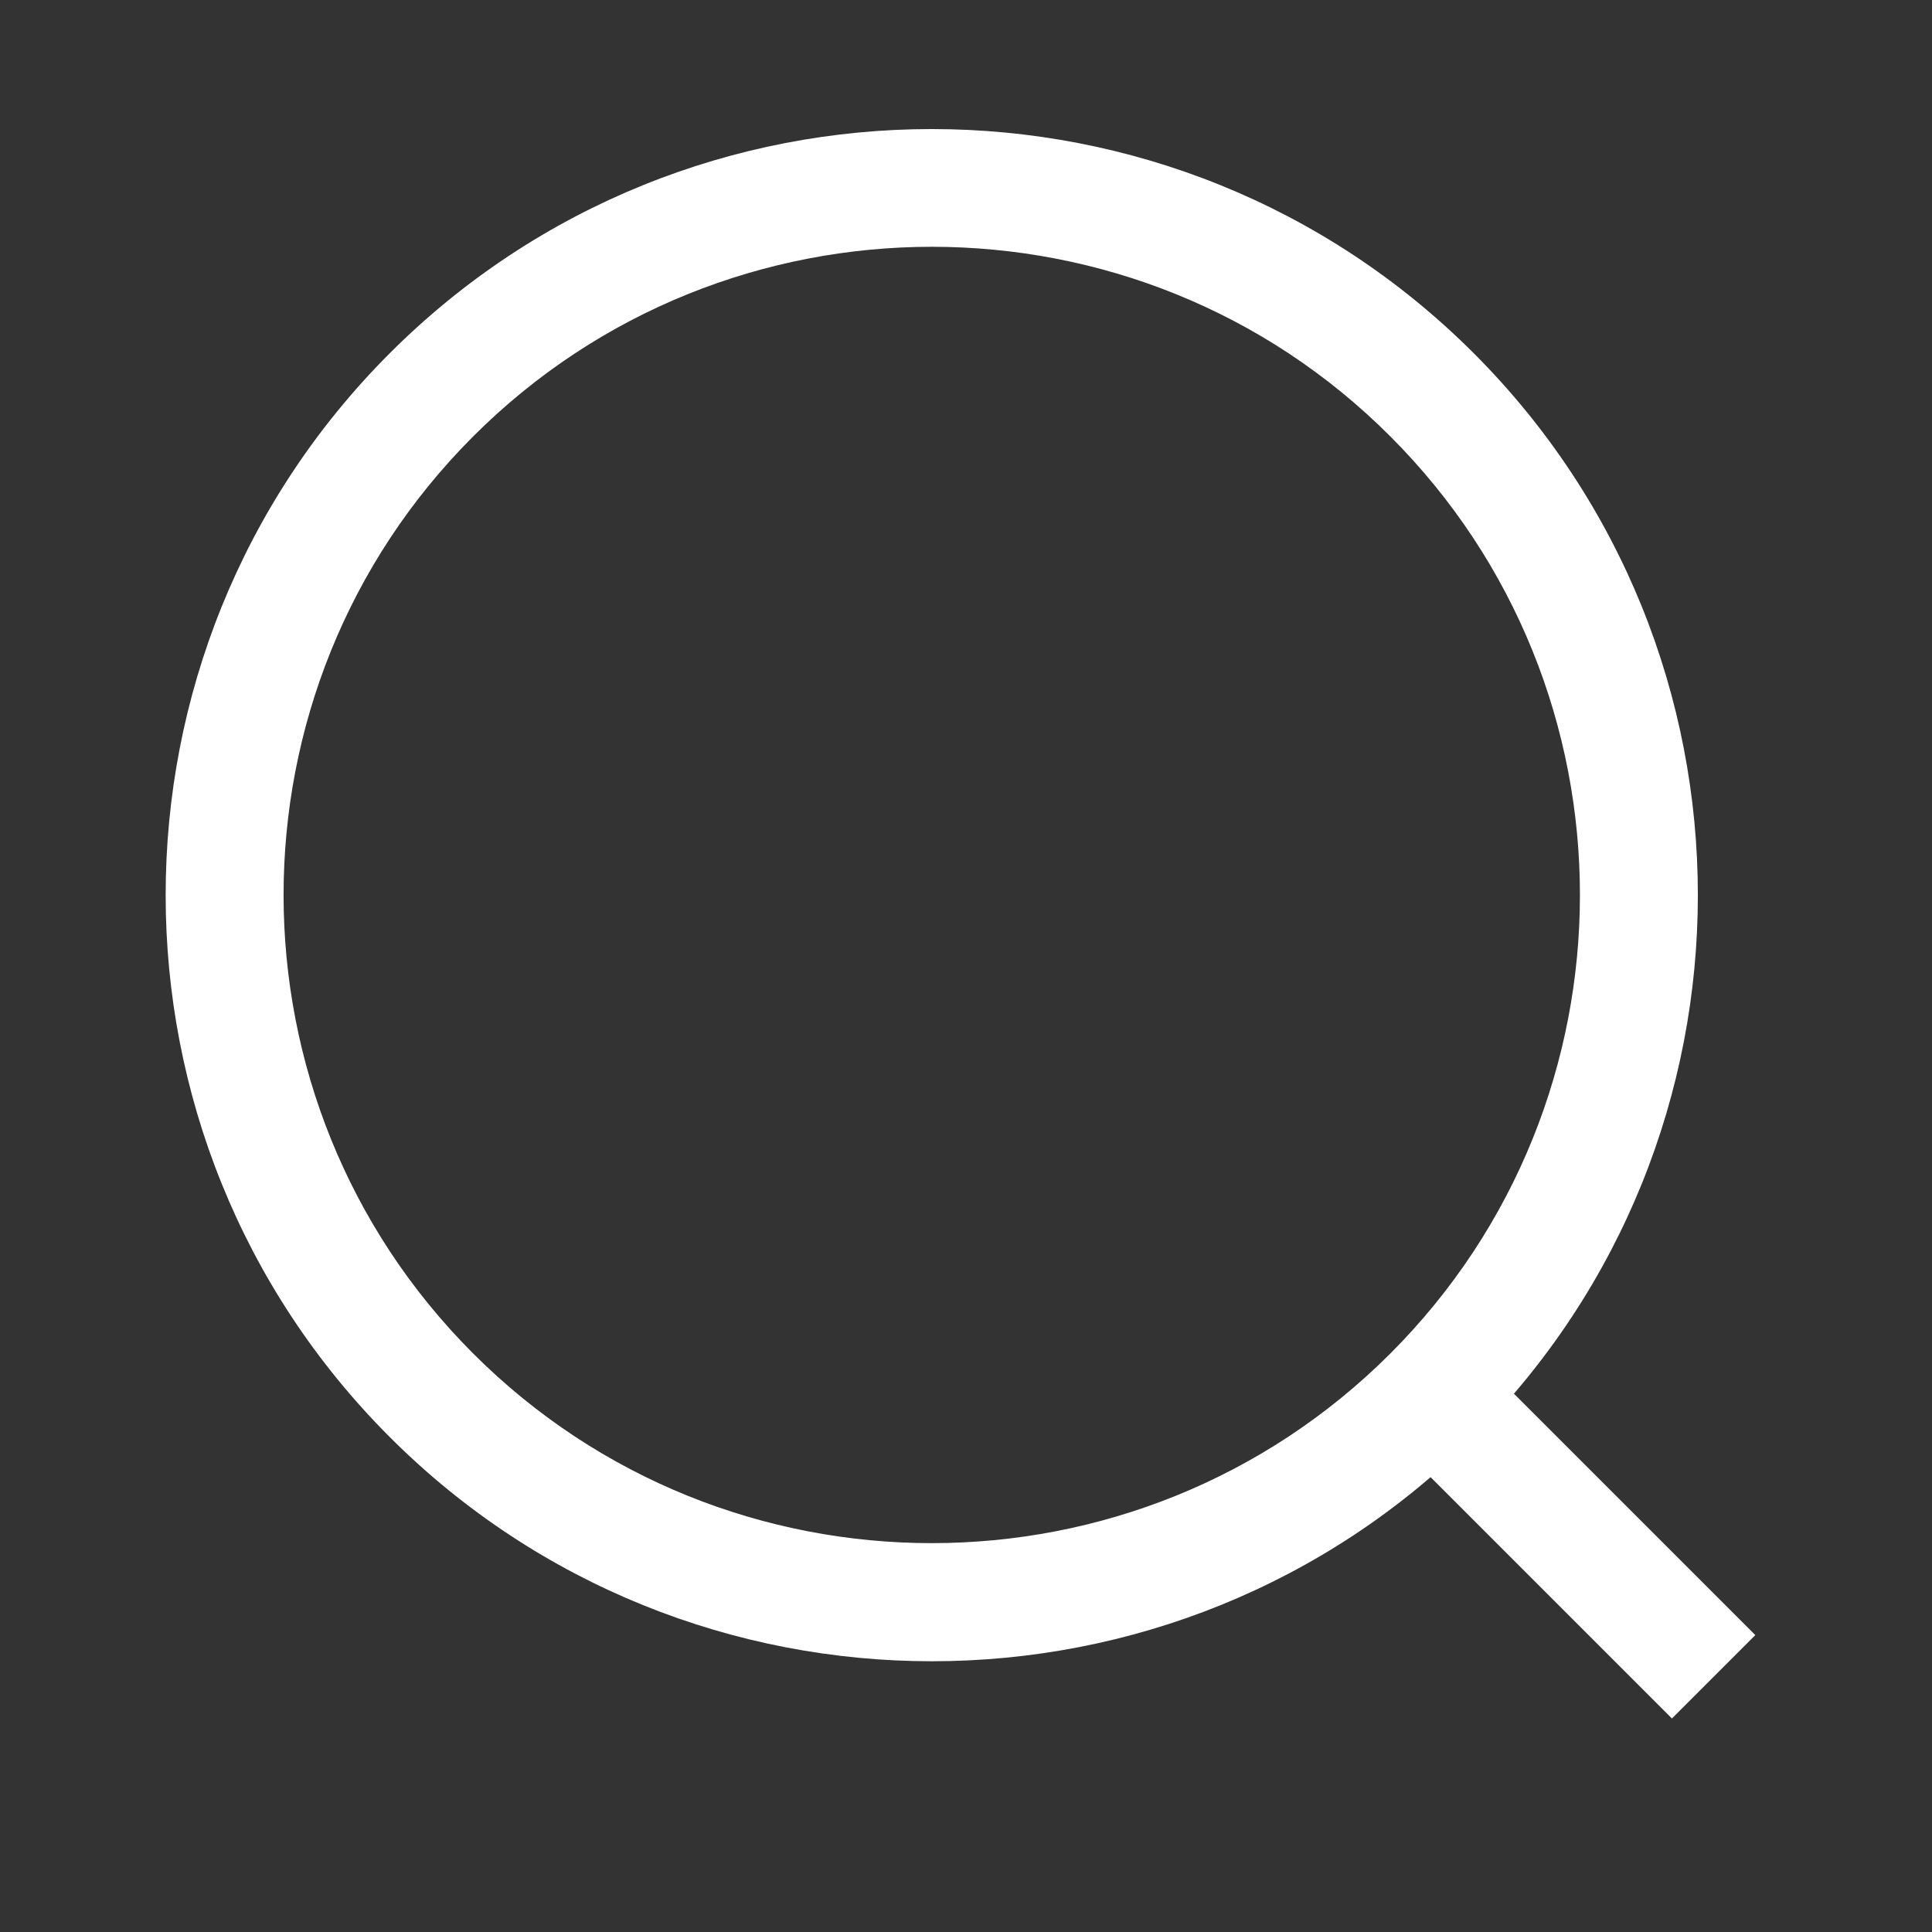 <svg t="1587622970440" class="icon" viewBox="0 0 1024 1024" version="1.1" xmlns="http://www.w3.org/2000/svg" p-id="2755" width="200" height="200"><rect x="0" y="0" width="1024" height="1024" fill="#333333" stroke="none"/><path d="M493.9 880.5c-104 0-208.1-39.6-287.3-118.8-158.4-158.4-158.4-416.1 0-574.5 158.4-158.4 416.1-158.4 574.5 0 158.4 158.4 158.4 416.1 0 574.5C702 840.9 598 880.5 493.9 880.5z m0-749.7c-88 0-176.1 33.5-243.1 100.5-134 134-134 352.1 0 486.1s352.1 134 486.1 0 134-352.1 0-486.1c-66.9-67-154.9-100.5-243-100.5z" p-id="2756" fill="#ffffff"></path><path d="M753.573 778.249l44.193-44.194 132.582 132.581-44.194 44.194z" p-id="2757" fill="#ffffff"></path></svg>